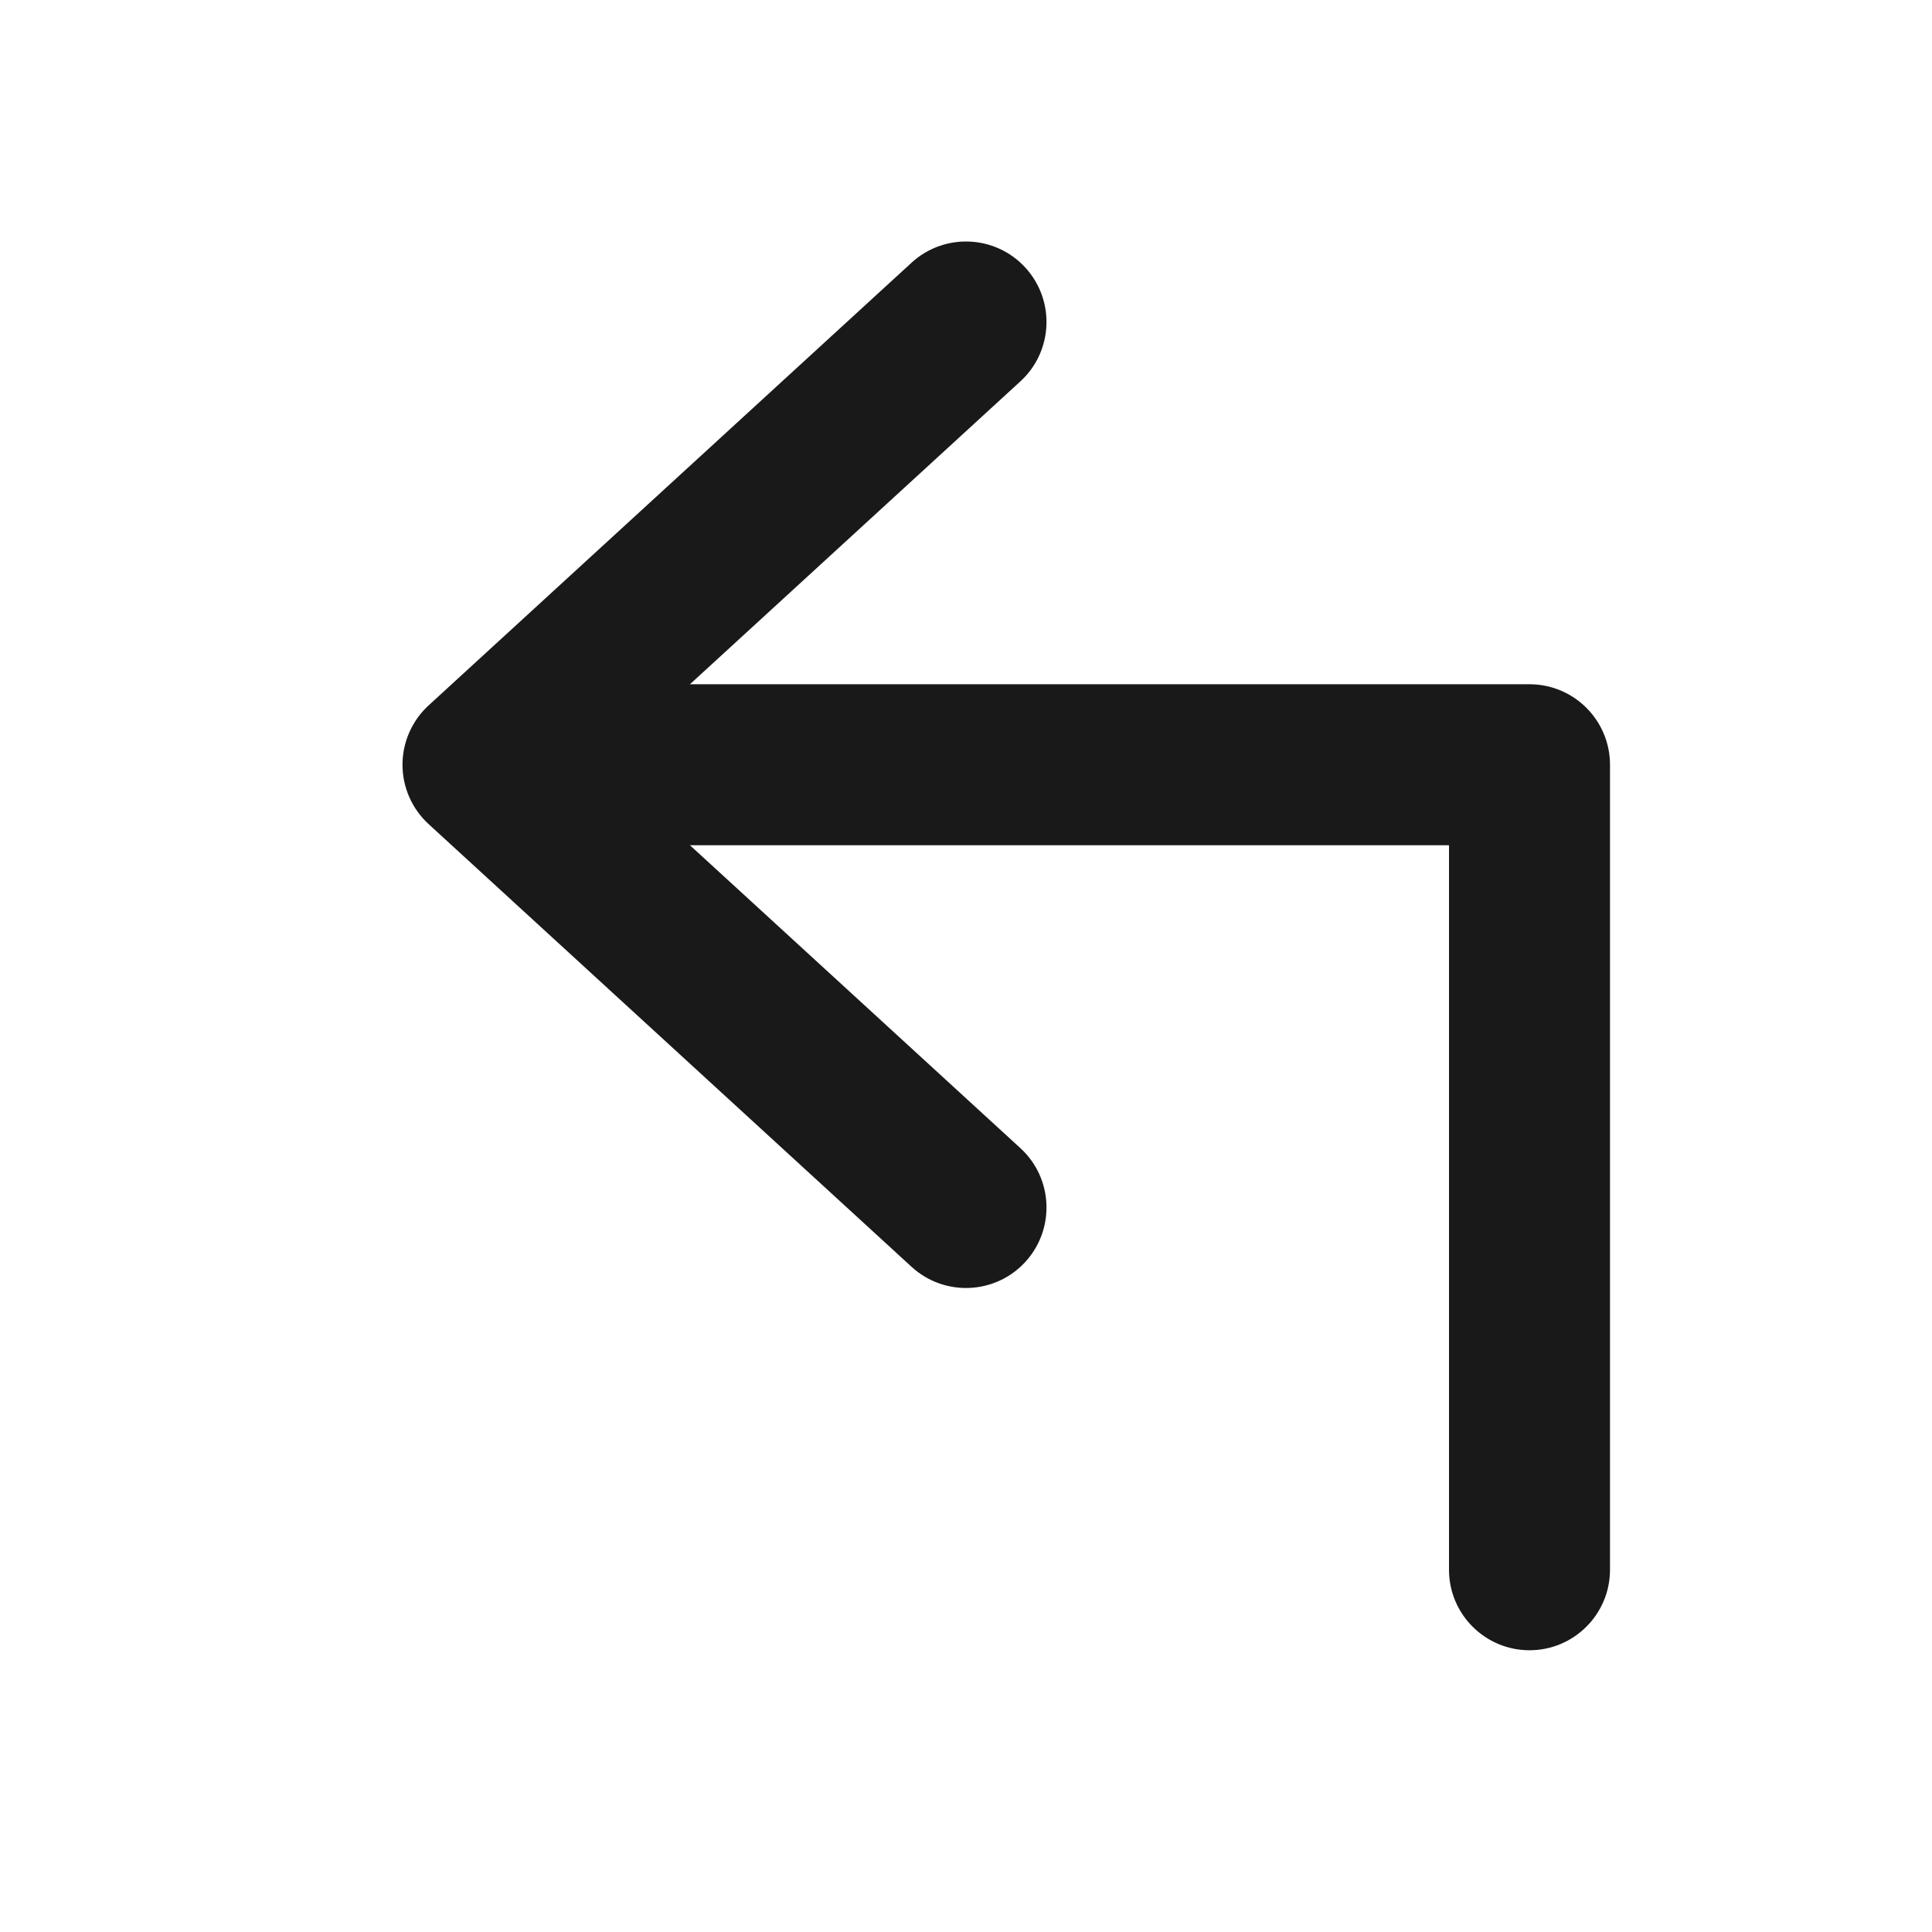 <svg width="24" height="24" viewBox="0 0 24 24" fill="none" xmlns="http://www.w3.org/2000/svg">
<path fill-rule="evenodd" clip-rule="evenodd" d="M6 9.5C6 8.948 6.448 8.5 7 8.5H19C19.552 8.5 20 8.948 20 9.5V19.5C20 20.052 19.552 20.5 19 20.5C18.448 20.5 18 20.052 18 19.5V10.5L7 10.5C6.448 10.5 6 10.052 6 9.5Z" fill="#191919"/>
<path fill-rule="evenodd" clip-rule="evenodd" d="M12.737 3.324C13.11 3.731 13.083 4.364 12.676 4.737L7.48 9.5L12.676 14.263C13.083 14.636 13.11 15.269 12.737 15.676C12.364 16.083 11.731 16.11 11.324 15.737L5.324 10.237C5.118 10.048 5 9.78 5 9.5C5 9.22 5.118 8.952 5.324 8.763L11.324 3.263C11.731 2.89 12.364 2.917 12.737 3.324Z" fill="#191919"/>
</svg>
